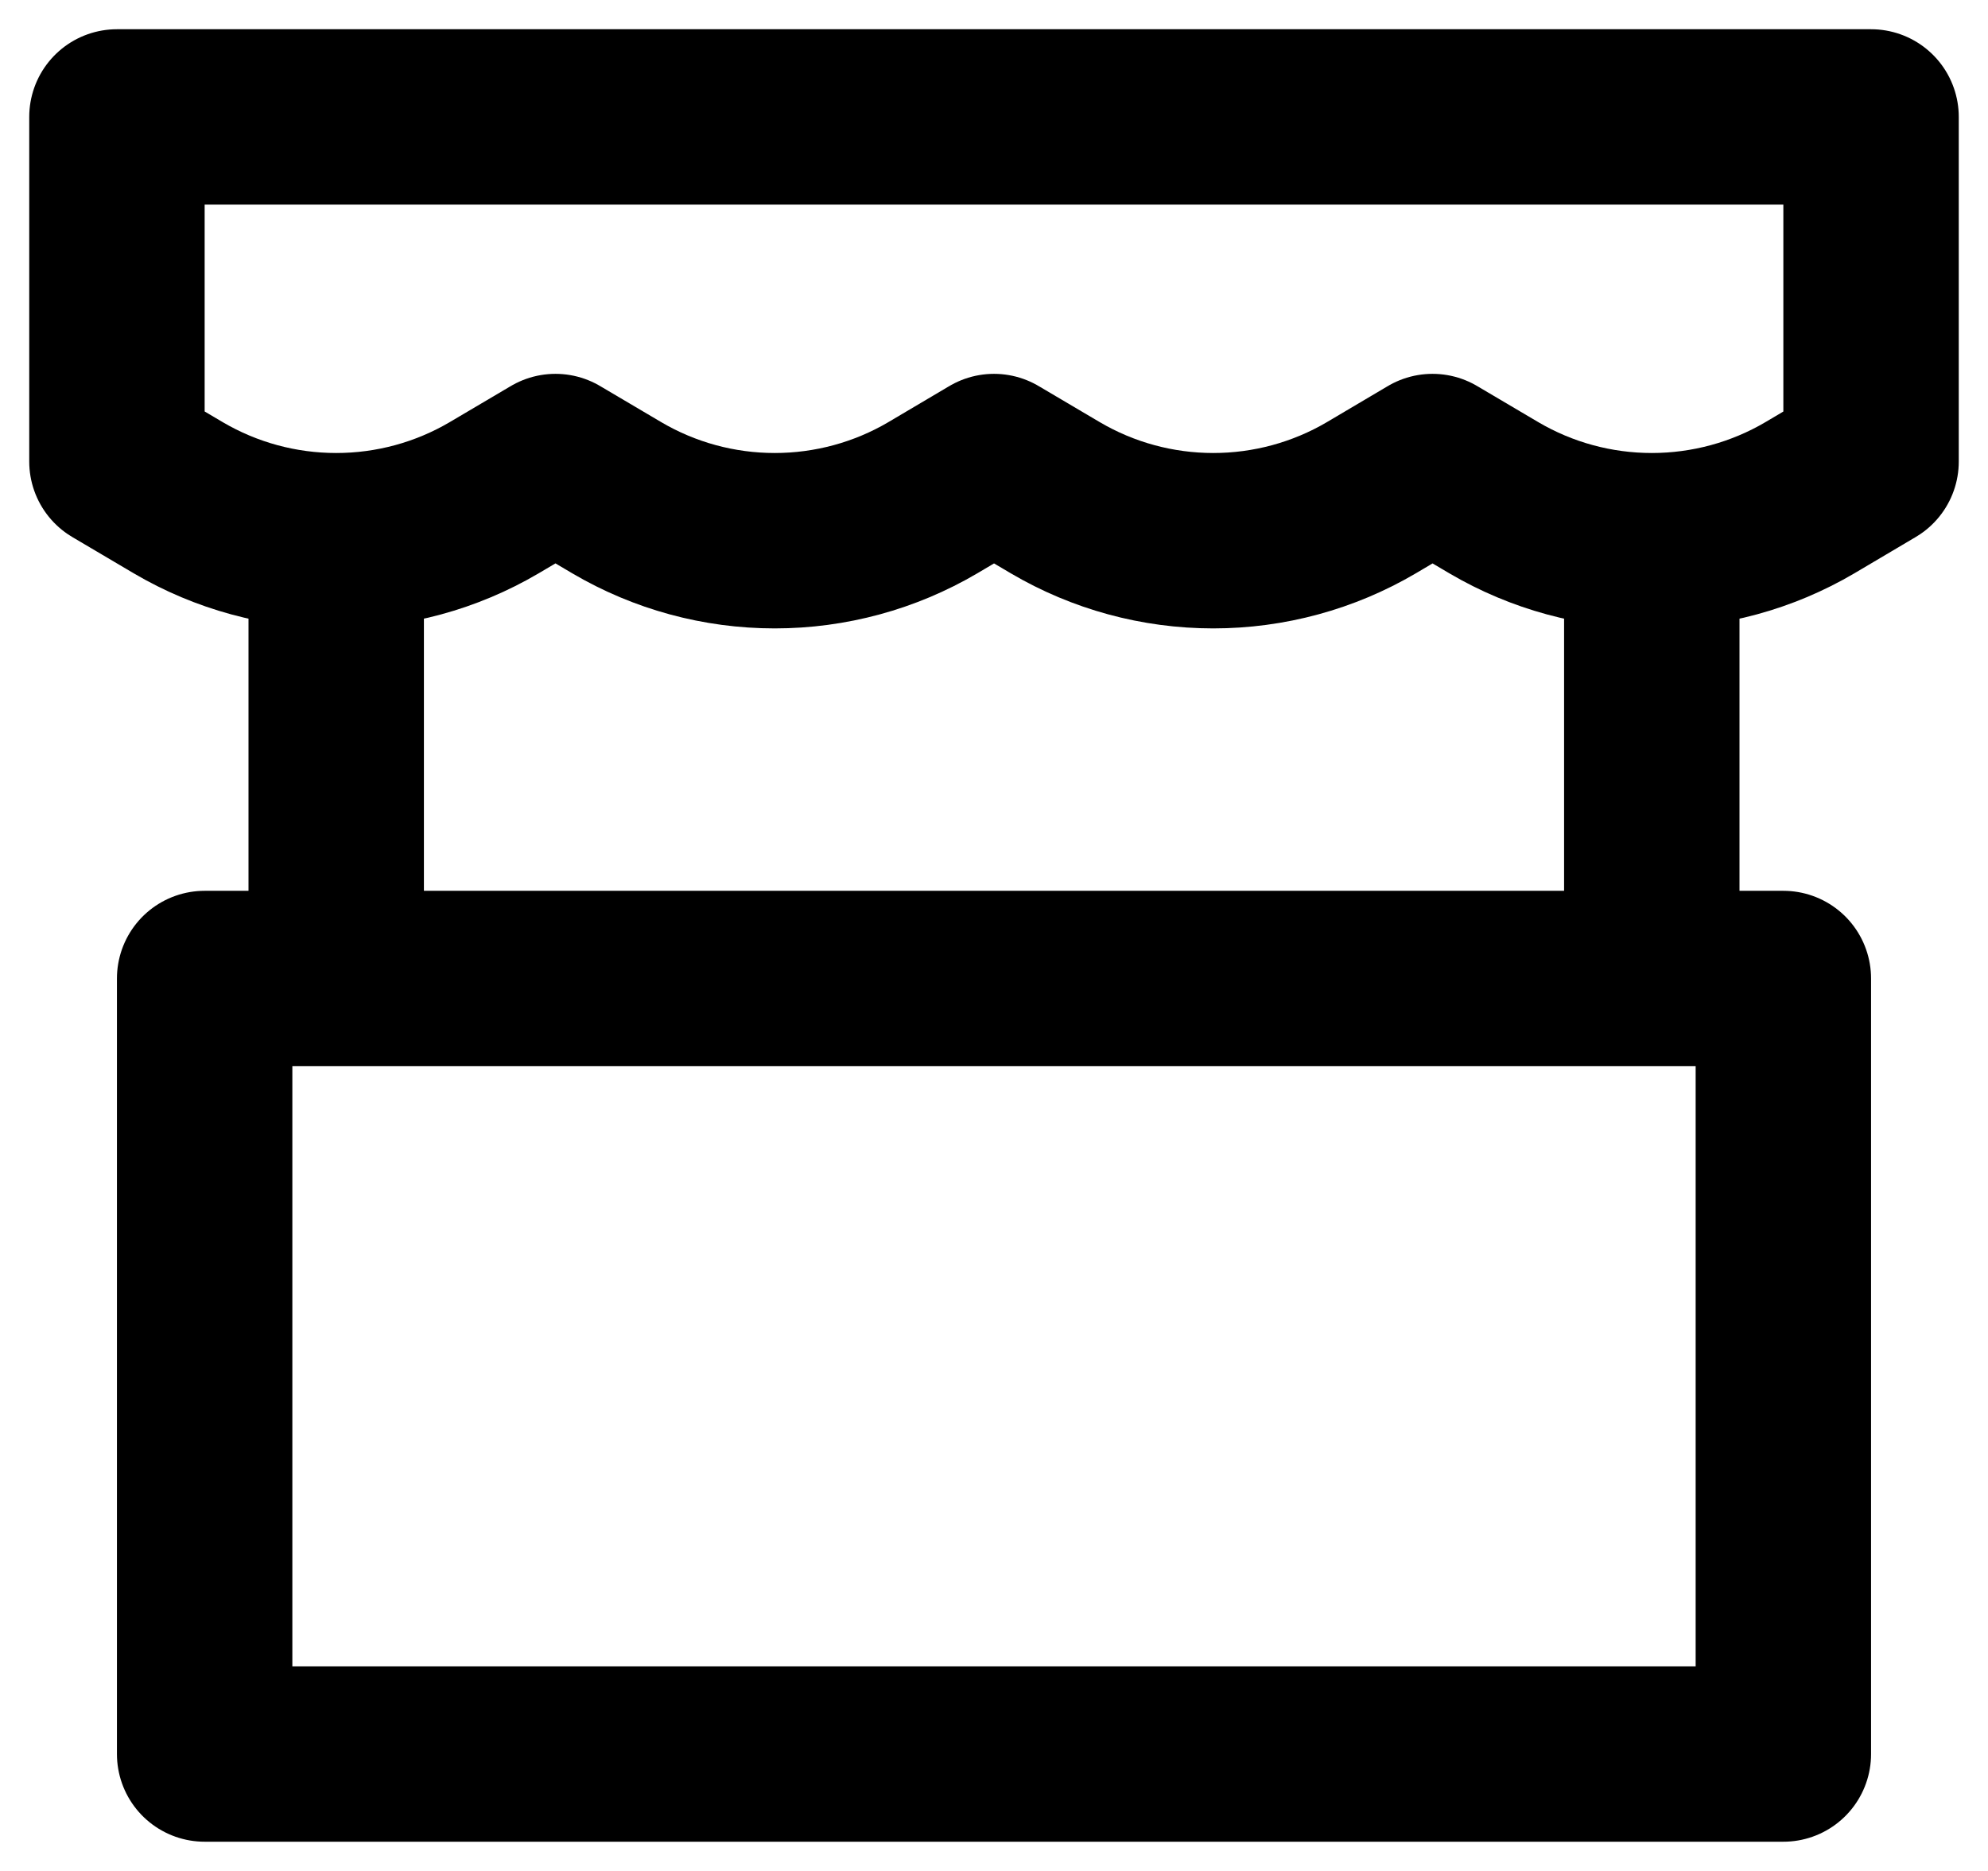 <svg width="17" height="16" viewBox="0 0 17 16" fill="none" xmlns="http://www.w3.org/2000/svg">
<path d="M2.875 5.053V8.368M14.125 5.053V8.368M1 1H16V3.947L15.476 4.257C15.068 4.497 14.601 4.624 14.125 4.624C13.649 4.624 13.183 4.497 12.775 4.257L12.25 3.947L11.726 4.257C11.318 4.497 10.851 4.624 10.375 4.624C9.899 4.624 9.433 4.497 9.025 4.257L8.5 3.947L7.976 4.257C7.568 4.497 7.101 4.624 6.625 4.624C6.149 4.624 5.683 4.497 5.275 4.257L4.75 3.947L4.225 4.257C3.817 4.497 3.351 4.624 2.875 4.624C2.399 4.624 1.933 4.497 1.525 4.257L1 3.947V1ZM1.75 8.368H15.25V15H1.75V8.368Z" stroke="black" stroke-width="1.5" stroke-linecap="round" stroke-linejoin="round"/>
</svg>
